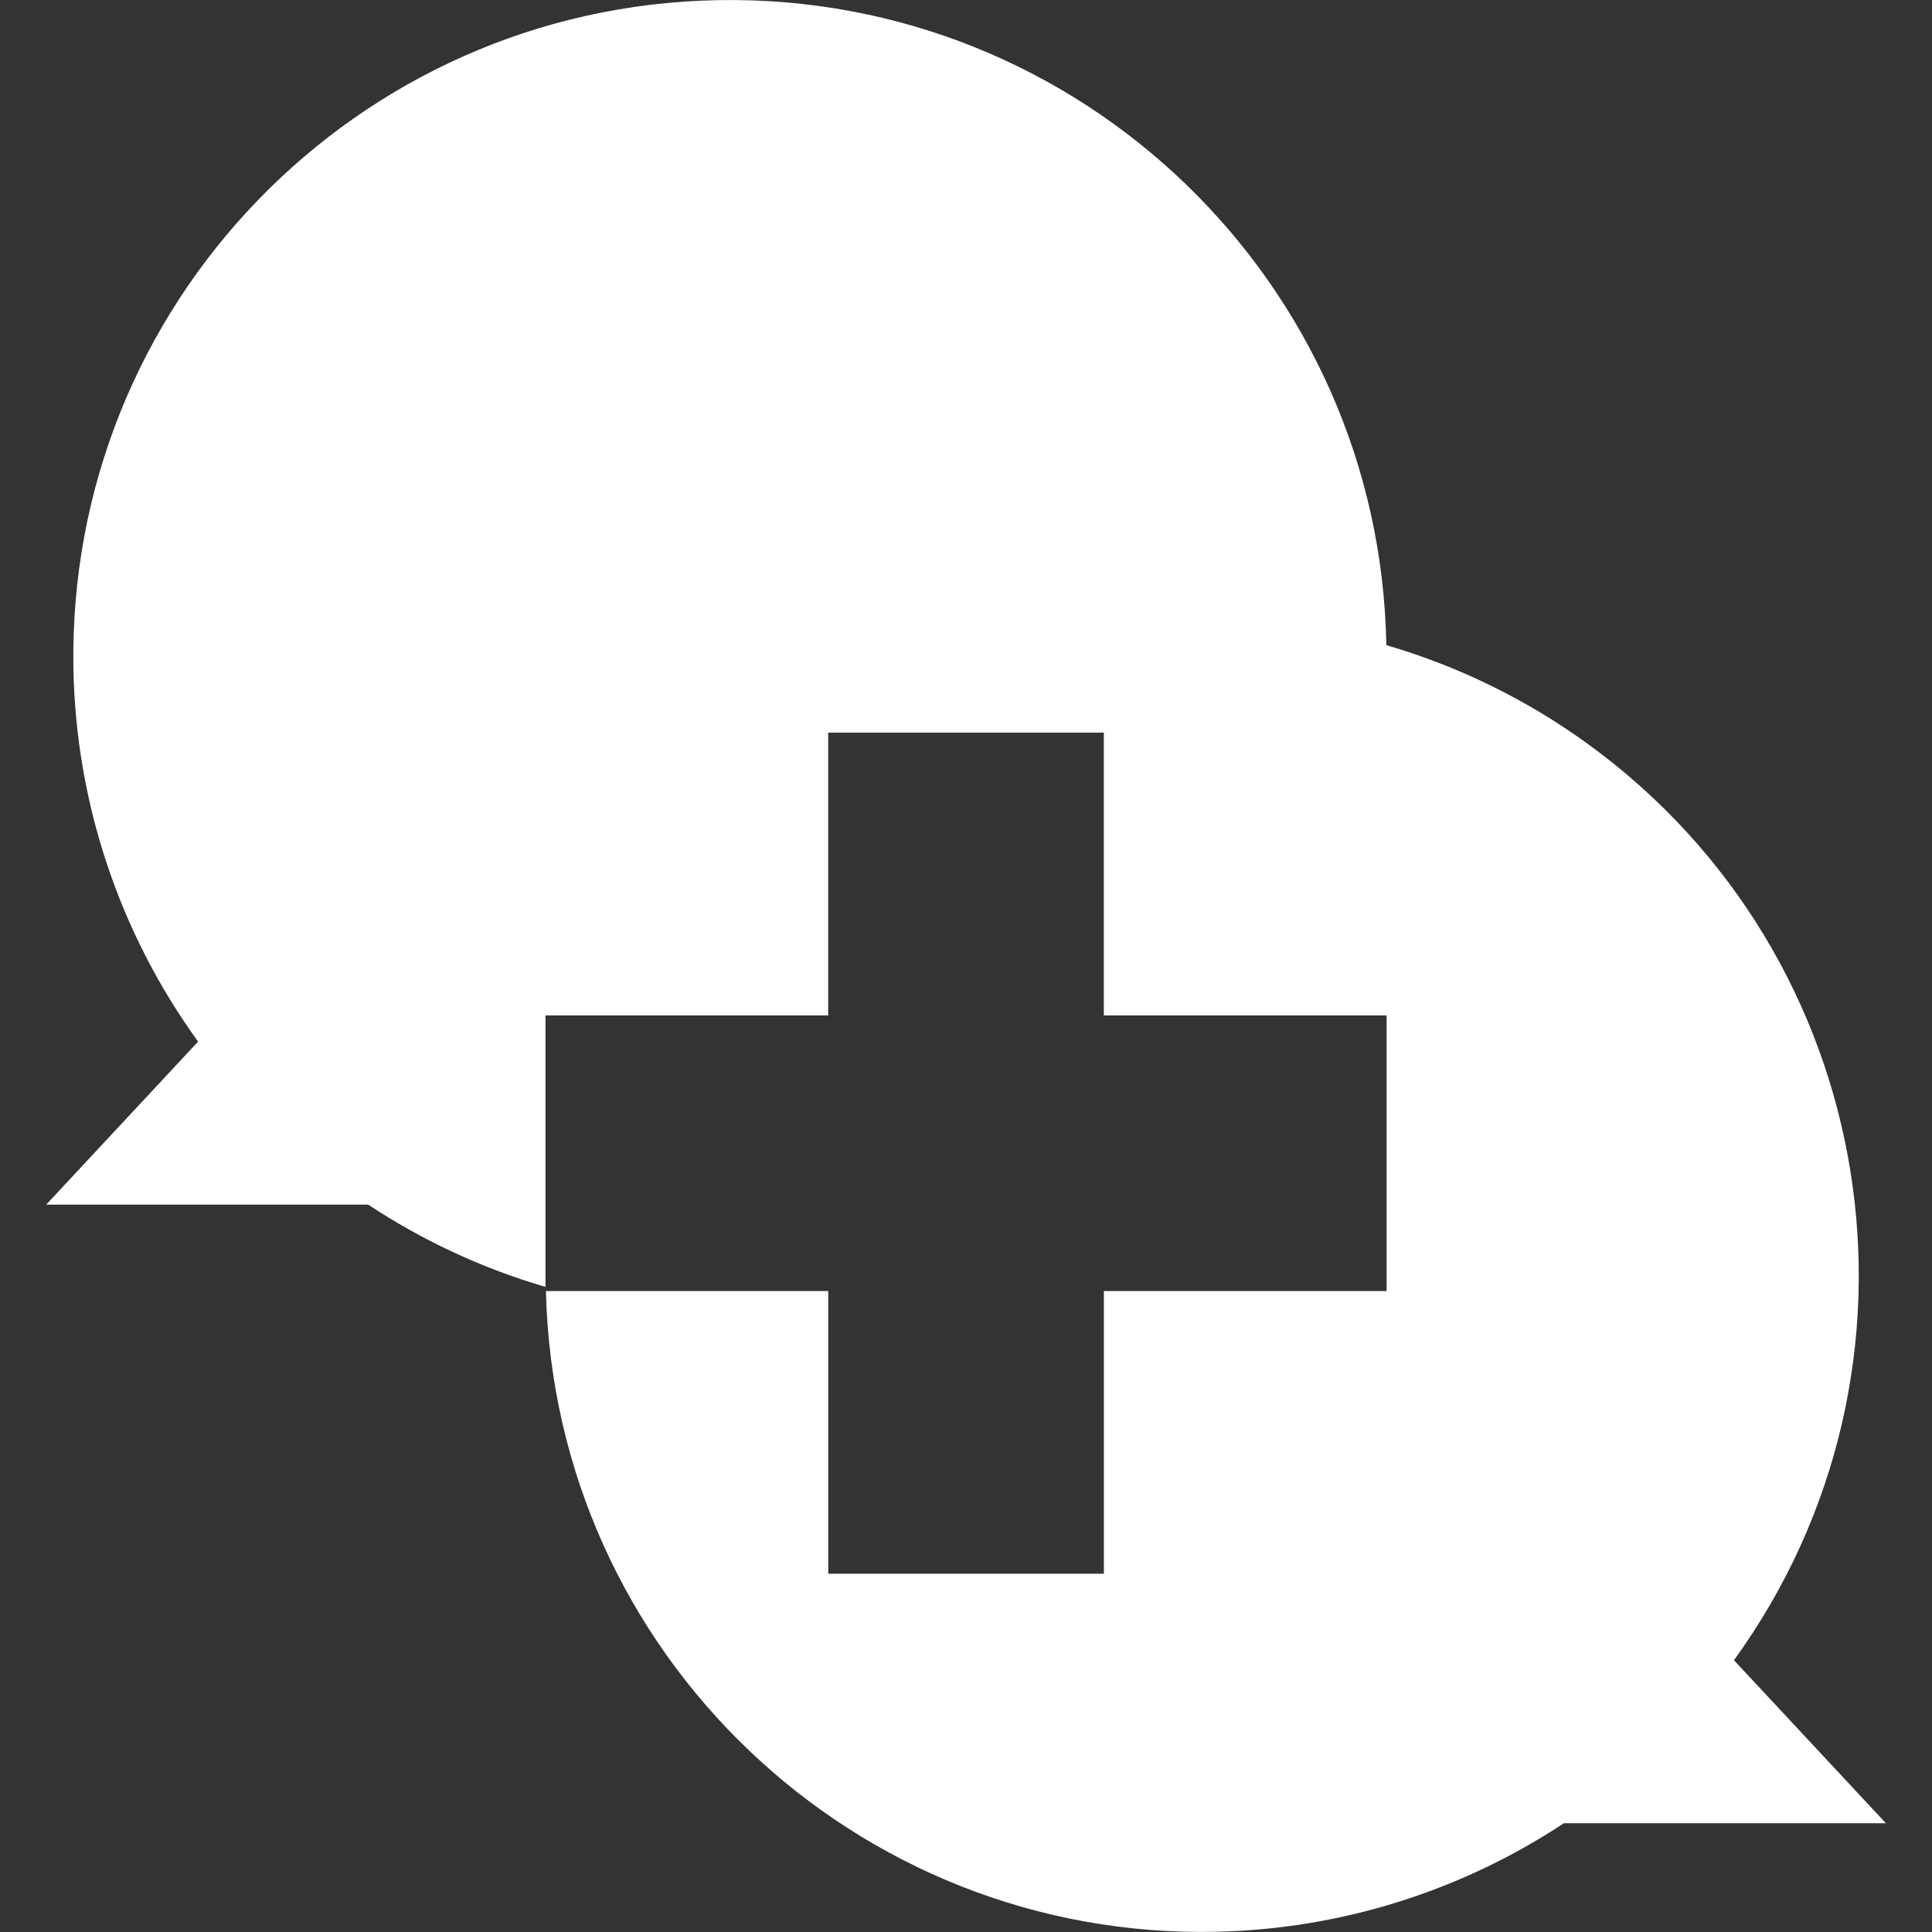 <?xml version="1.0" encoding="UTF-8"?>
<svg id="Layer_2" data-name="Layer 2" xmlns="http://www.w3.org/2000/svg" viewBox="0 0 300 300">
  <rect x="0" y="0" width="300" height="300" fill="#333333" stroke="none"/>
  <g id="_레이어_1" data-name="레이어 1">
    <g>
      <path d="m269.24,257.81c33.02-45.59,22.84-109.32-22.75-142.34-9.45-6.85-20.02-12.02-31.22-15.29,0,0,0,0,0,0h0C214.28,43.88,167.85-.96,111.56.02,55.27.99,10.43,47.42,11.4,103.72c.36,20.87,7.12,41.12,19.36,58.02l-23.59,25.32h50.01c8.48,5.61,17.76,9.91,27.52,12.77v-42.16h43.9v-43.9h42.8v43.9h27.33s0,0,0,0h16.58v42.8h-43.9v43.9h-42.8v-43.9h-43.84c1.33,56.27,48.02,100.82,104.29,99.49,19.15-.45,37.79-6.29,53.78-16.85h50l-23.59-25.31Z" fill="#fff"/>
      <rect y="0" width="300" height="300" fill="none"/>
    </g>
  </g>
</svg>